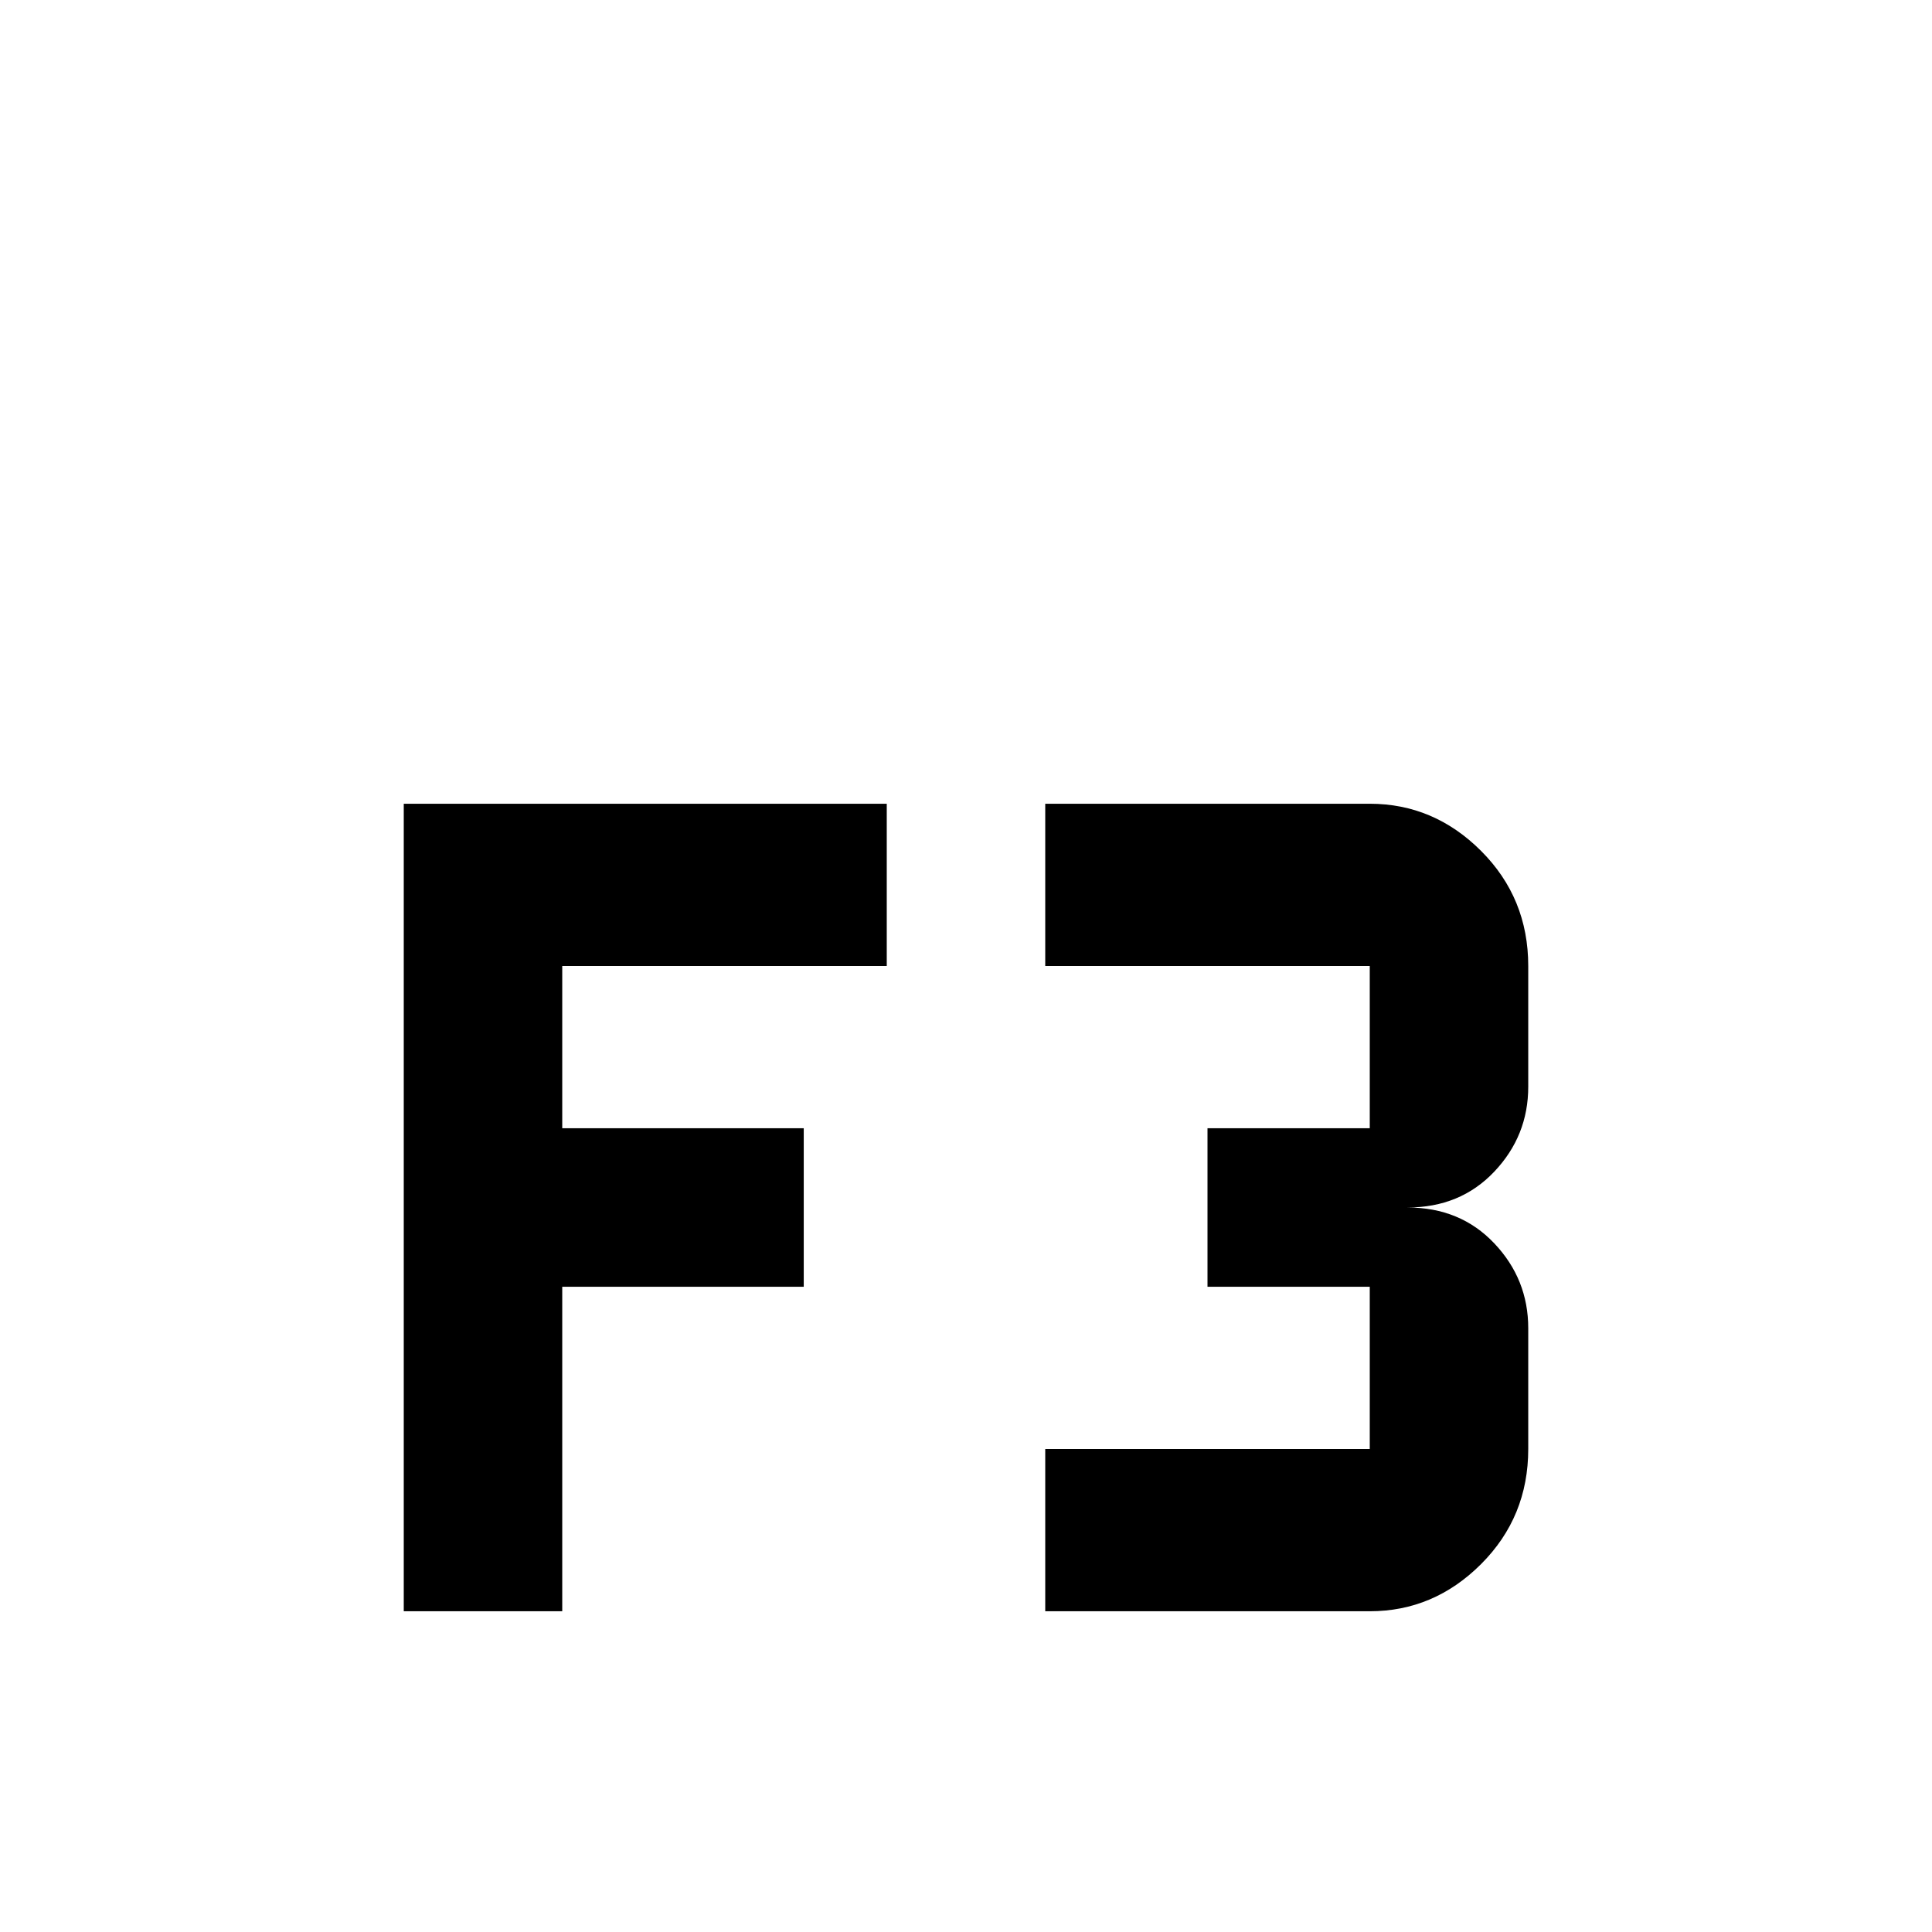 <svg xmlns="http://www.w3.org/2000/svg" viewBox="0 -512 512 512">
	<path fill="#000000" d="M107 -299H235V-256H149V-213H213V-171H149V-85H107ZM405 -128Q405 -110 392.5 -97.5Q380 -85 363 -85H277V-128H363V-171H320V-213H363V-256H277V-299H363Q380 -299 392.5 -286.5Q405 -274 405 -256V-224Q405 -211 396 -201.5Q387 -192 373 -192Q387 -192 396 -182.5Q405 -173 405 -160Z"/>
</svg>